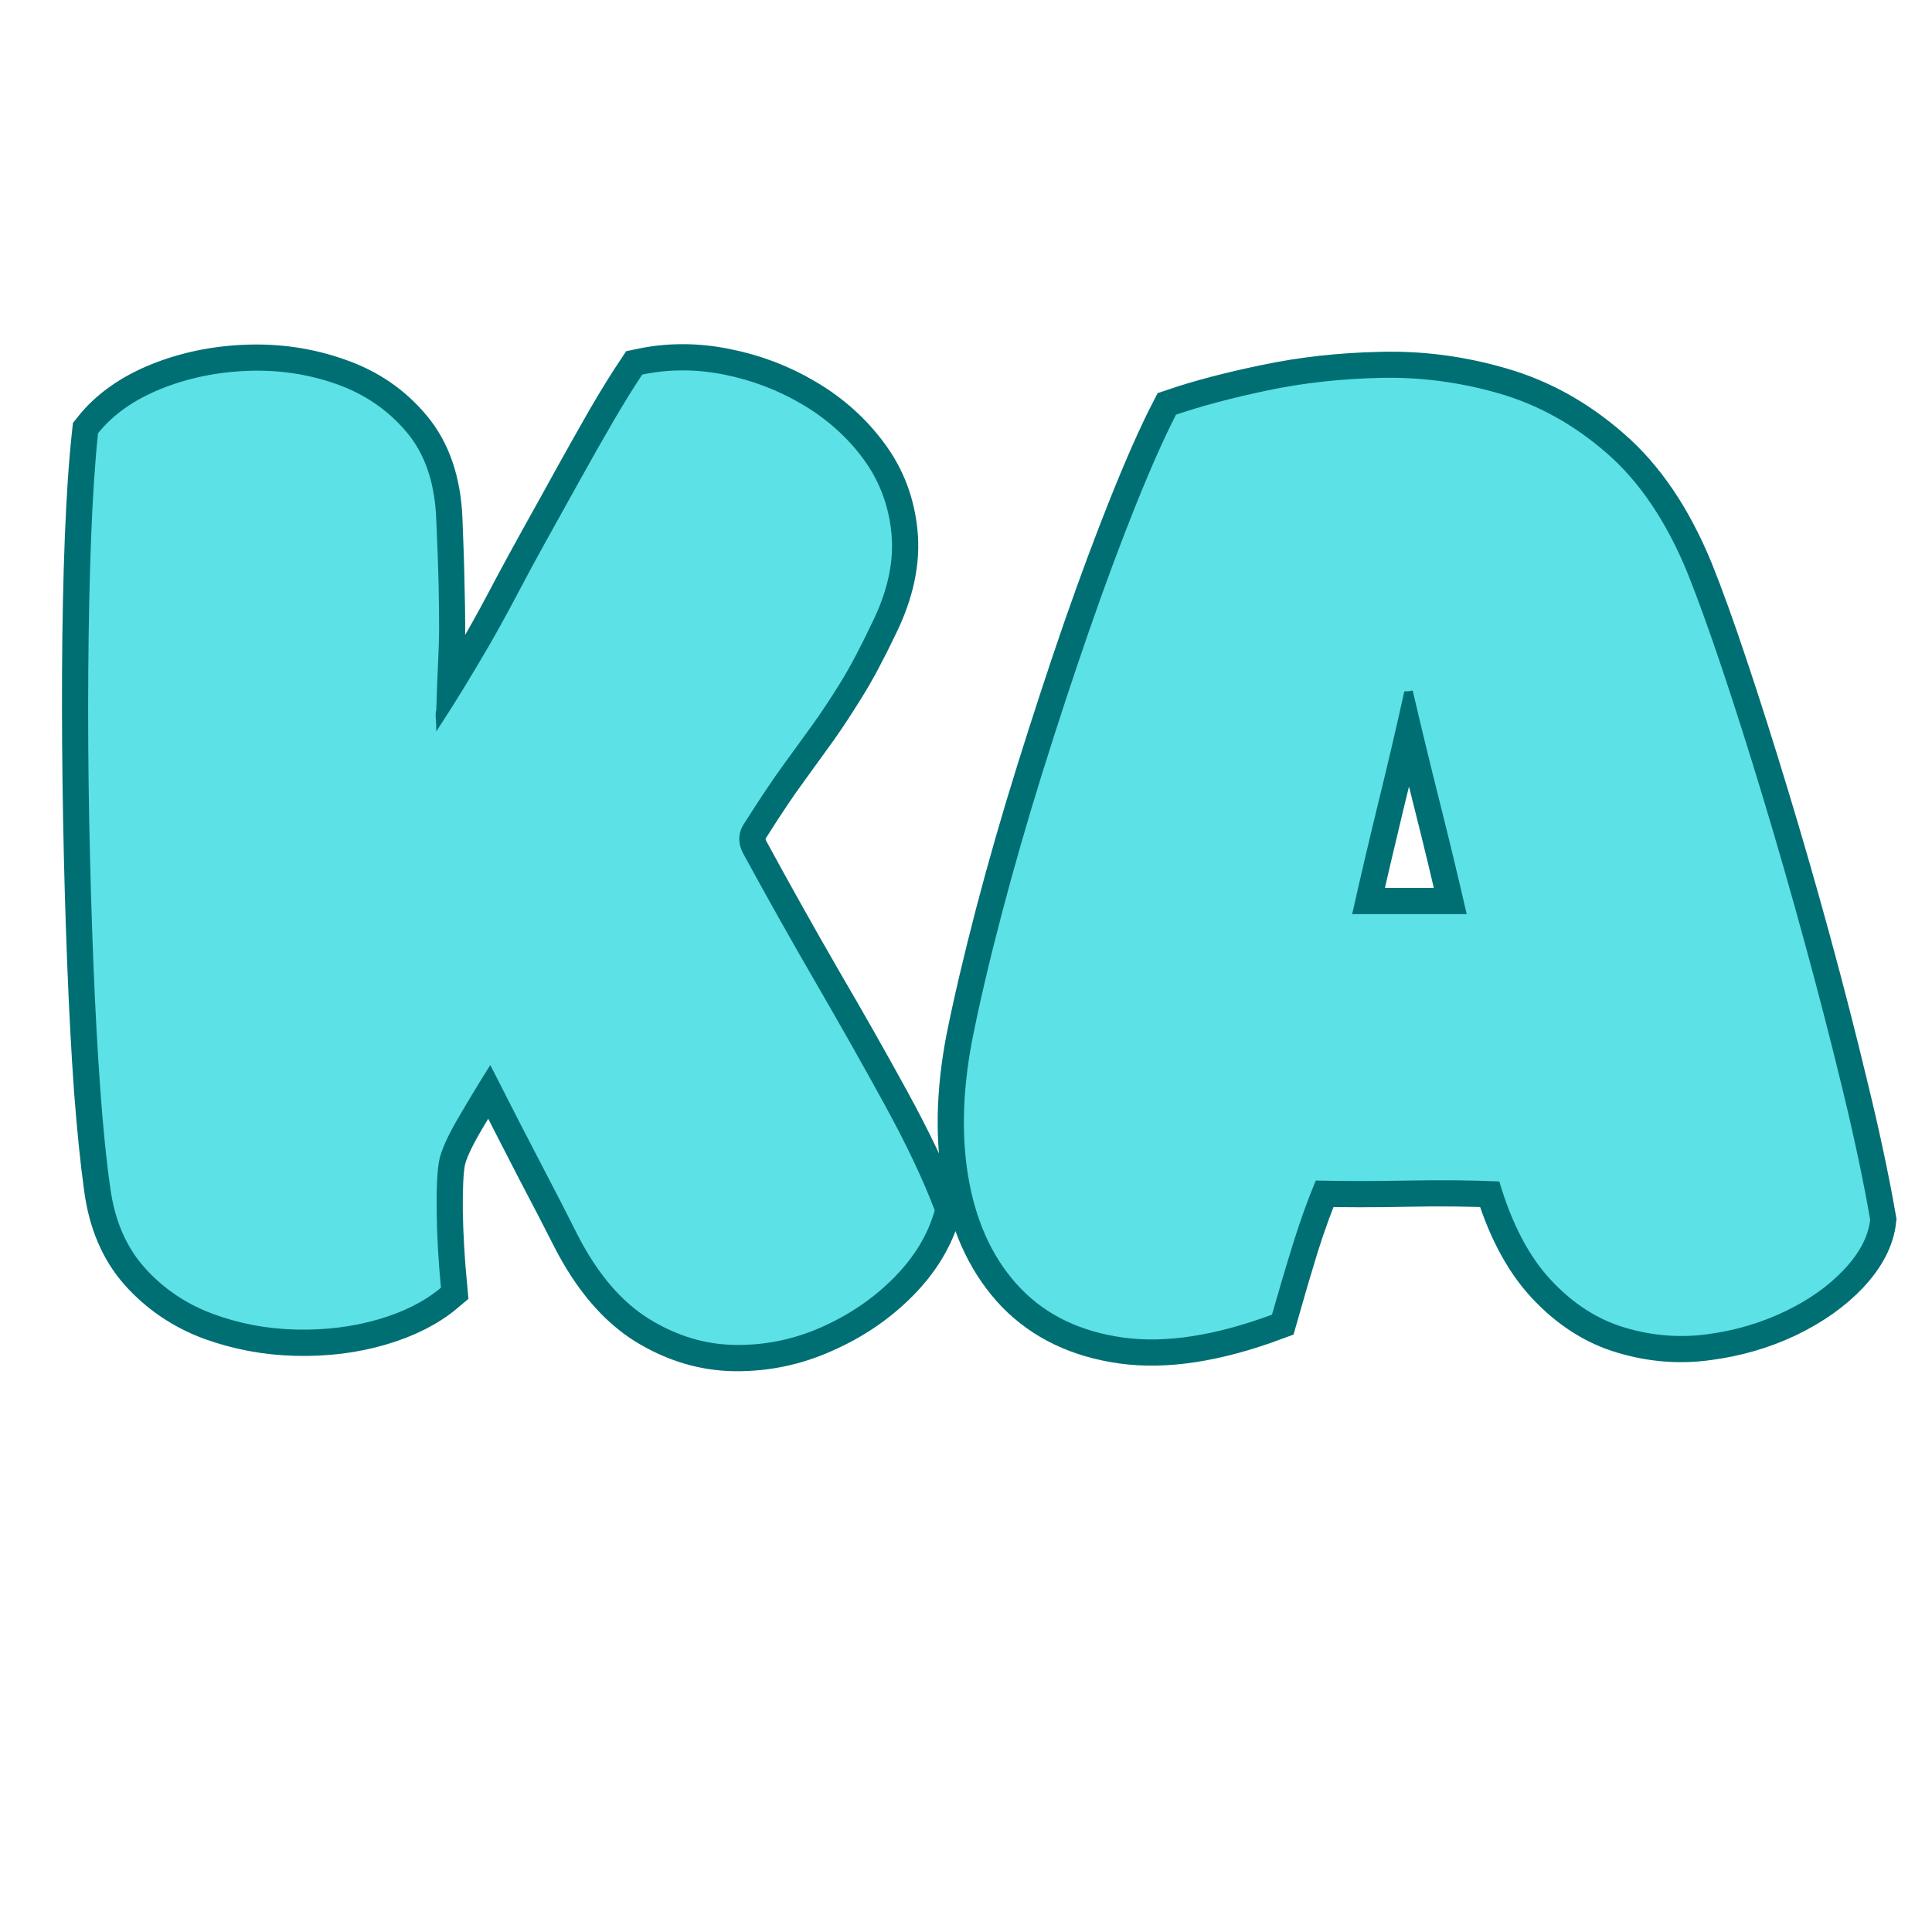 <svg xmlns="http://www.w3.org/2000/svg" xmlns:xlink="http://www.w3.org/1999/xlink" width="500" zoomAndPan="magnify" viewBox="0 0 375 375" height="500" preserveAspectRatio="xMidYMid meet" version="1.0"><defs><g/></defs><path stroke-linecap="butt" transform="matrix(0.75, 0, 0, 0.75, -44.646, 22.629)" fill="none" stroke-linejoin="miter" d="M 172.44 159.145 C 175.143 154.968 177.502 151.229 179.502 147.932 C 181.56 144.635 183.711 141.072 185.95 137.249 C 188.185 133.364 190.836 128.505 193.893 122.676 C 195.836 119.025 198.164 114.76 200.872 109.874 C 203.638 104.926 206.492 99.775 209.435 94.421 C 212.44 89.005 215.325 83.885 218.091 79.057 C 220.914 74.229 223.445 70.14 225.685 66.781 C 232.633 65.312 239.726 65.312 246.966 66.781 C 254.206 68.197 260.945 70.755 267.185 74.463 C 273.487 78.171 278.726 82.854 282.904 88.505 C 287.086 94.098 289.529 100.515 290.232 107.755 C 290.94 114.994 289.294 122.708 285.289 130.89 C 282.226 137.307 279.43 142.546 276.898 146.609 C 274.43 150.609 272.075 154.203 269.836 157.38 C 267.601 160.499 265.065 164.005 262.242 167.89 C 259.414 171.718 256.091 176.661 252.263 182.723 C 250.497 185.312 250.409 188.051 251.997 190.937 C 257.945 201.885 264.127 212.921 270.544 224.051 C 277.018 235.119 283.023 245.713 288.555 255.838 C 294.091 265.963 298.388 275.031 301.45 283.036 C 299.685 289.338 296.18 295.135 290.94 300.432 C 285.7 305.729 279.492 309.968 272.31 313.15 C 265.185 316.385 257.711 317.973 249.877 317.916 C 242.107 317.859 234.633 315.619 227.45 311.208 C 220.325 306.734 214.206 299.52 209.086 289.572 C 206.492 284.447 203.461 278.593 199.987 271.999 C 196.575 265.406 192.039 256.546 186.388 245.421 C 183.68 249.775 180.914 254.369 178.091 259.192 C 175.263 264.02 173.617 267.729 173.143 270.322 C 172.674 272.854 172.466 277.265 172.523 283.567 C 172.643 289.807 173.028 296.312 173.674 303.083 C 169.492 306.614 164.107 309.348 157.513 311.291 C 150.919 313.234 143.825 314.119 136.232 313.942 C 128.7 313.765 121.456 312.411 114.513 309.88 C 107.622 307.291 101.763 303.317 96.94 297.958 C 92.112 292.546 89.138 285.567 88.018 277.031 C 87.075 270.26 86.226 261.9 85.461 251.953 C 84.752 242.005 84.164 230.994 83.695 218.926 C 83.221 206.859 82.867 194.411 82.633 181.578 C 82.398 168.682 82.31 156.057 82.367 143.692 C 82.43 131.333 82.664 119.854 83.075 109.255 C 83.487 98.598 84.107 89.505 84.93 81.968 C 88.758 77.145 94.112 73.317 101.002 70.489 C 107.945 67.666 115.424 66.104 123.43 65.812 C 131.492 65.515 139.174 66.666 146.476 69.255 C 153.836 71.786 159.898 75.906 164.669 81.619 C 169.492 87.328 172.086 94.921 172.44 104.4 C 172.732 111.463 172.909 117.088 172.966 121.265 C 173.086 125.447 173.143 128.979 173.143 131.864 C 173.143 134.744 173.055 137.807 172.877 141.046 C 172.763 144.281 172.612 148.463 172.44 153.583 C 172.263 154.234 172.2 154.968 172.263 155.791 C 172.377 156.557 172.44 157.676 172.44 159.145 Z M 311.086 239.15 C 313.029 229.494 315.56 218.692 318.68 206.744 C 321.799 194.791 325.331 182.52 329.273 169.921 C 333.221 157.265 337.221 145.046 341.284 133.275 C 345.404 121.442 349.44 110.609 353.383 100.781 C 357.325 90.947 360.831 83.057 363.888 77.114 C 370.482 74.874 378.341 72.817 387.466 70.932 C 396.654 68.989 406.393 67.9 416.695 67.666 C 426.997 67.369 437.211 68.697 447.336 71.64 C 457.461 74.525 466.763 79.676 475.242 87.093 C 483.779 94.453 490.784 104.812 496.258 118.176 C 498.846 124.593 501.82 132.833 505.174 142.9 C 508.529 152.906 512.065 164.031 515.773 176.275 C 519.482 188.463 523.101 201.031 526.633 213.984 C 530.164 226.937 533.404 239.562 536.346 251.864 C 539.351 264.171 541.732 275.385 543.497 285.51 C 543.029 289.807 540.789 294.104 536.789 298.4 C 532.784 302.64 527.664 306.26 521.424 309.265 C 515.242 312.208 508.56 314.15 501.377 315.093 C 494.258 316.093 487.164 315.531 480.096 313.411 C 473.034 311.354 466.648 307.26 460.935 301.14 C 455.226 295.015 450.779 286.51 447.601 275.619 C 440.008 275.265 432.117 275.176 423.935 275.354 C 415.752 275.531 407.805 275.531 400.096 275.354 C 397.976 280.359 395.976 285.833 394.091 291.781 C 392.263 297.723 390.471 303.817 388.706 310.057 C 373.93 315.531 361.065 317.505 350.117 315.973 C 339.226 314.442 330.424 310.234 323.711 303.348 C 317.06 296.4 312.643 287.395 310.466 276.328 C 308.289 265.197 308.497 252.807 311.086 239.15 Z M 409.456 206.39 C 414.575 206.39 419.549 206.39 424.377 206.39 C 429.206 206.39 434.122 206.39 439.122 206.39 C 436.888 196.557 434.565 186.874 432.148 177.338 C 429.737 167.744 427.409 158.145 425.174 148.551 C 424.643 148.666 423.909 148.729 422.966 148.729 C 420.846 158.208 418.607 167.713 416.252 177.249 C 413.961 186.729 411.69 196.442 409.456 206.39 Z M 409.456 206.39 " stroke="#006f73" stroke-width="13.563" stroke-opacity="1" stroke-miterlimit="4"/><g fill="#5ce1e6" fill-opacity="1"><g transform="translate(9.447, 256.629)"><g><path d="M 75.234 -114.656 C 77.285 -117.789 79.062 -120.594 80.562 -123.062 C 82.07 -125.531 83.672 -128.211 85.359 -131.109 C 87.047 -134.004 89.035 -137.625 91.328 -141.969 C 92.773 -144.738 94.52 -147.961 96.562 -151.641 C 98.613 -155.316 100.754 -159.172 102.984 -163.203 C 105.223 -167.242 107.395 -171.07 109.5 -174.688 C 111.613 -178.312 113.516 -181.391 115.203 -183.922 C 120.379 -185.004 125.68 -185.004 131.109 -183.922 C 136.535 -182.836 141.598 -180.906 146.297 -178.125 C 151.004 -175.352 154.926 -171.859 158.062 -167.641 C 161.195 -163.422 163.035 -158.598 163.578 -153.172 C 164.117 -147.742 162.879 -141.957 159.859 -135.812 C 157.578 -130.988 155.5 -127.066 153.625 -124.047 C 151.758 -121.035 149.984 -118.352 148.297 -116 C 146.609 -113.656 144.707 -111.035 142.594 -108.141 C 140.488 -105.242 137.988 -101.508 135.094 -96.938 C 133.758 -95 133.695 -92.945 134.906 -90.781 C 139.363 -82.582 144.004 -74.32 148.828 -66 C 153.648 -57.688 158.141 -49.734 162.297 -42.141 C 166.461 -34.547 169.691 -27.734 171.984 -21.703 C 170.66 -16.992 168.035 -12.648 164.109 -8.672 C 160.191 -4.703 155.551 -1.516 150.188 0.891 C 144.82 3.305 139.211 4.484 133.359 4.422 C 127.516 4.367 121.91 2.688 116.547 -0.625 C 111.18 -3.945 106.57 -9.344 102.719 -16.812 C 100.789 -20.676 98.531 -25.078 95.938 -30.016 C 93.344 -34.961 89.938 -41.594 85.719 -49.906 C 83.664 -46.656 81.582 -43.219 79.469 -39.594 C 77.363 -35.977 76.133 -33.207 75.781 -31.281 C 75.414 -29.352 75.258 -26.035 75.312 -21.328 C 75.375 -16.629 75.648 -11.75 76.141 -6.688 C 73.004 -4.039 68.961 -1.992 64.016 -0.547 C 59.078 0.898 53.773 1.562 48.109 1.438 C 42.441 1.32 37.016 0.301 31.828 -1.625 C 26.641 -3.551 22.238 -6.535 18.625 -10.578 C 15.008 -14.617 12.781 -19.832 11.938 -26.219 C 11.207 -31.281 10.57 -37.551 10.031 -45.031 C 9.488 -52.508 9.035 -60.77 8.672 -69.812 C 8.316 -78.852 8.047 -88.191 7.859 -97.828 C 7.68 -107.473 7.625 -116.938 7.688 -126.219 C 7.75 -135.508 7.93 -144.133 8.234 -152.094 C 8.535 -160.051 8.984 -166.863 9.578 -172.531 C 12.473 -176.145 16.516 -179.004 21.703 -181.109 C 26.891 -183.223 32.492 -184.398 38.516 -184.641 C 44.547 -184.879 50.301 -184.035 55.781 -182.109 C 61.27 -180.18 65.82 -177.078 69.438 -172.797 C 73.062 -168.516 74.992 -162.816 75.234 -155.703 C 75.473 -150.398 75.625 -146.18 75.688 -143.047 C 75.75 -139.91 75.781 -137.254 75.781 -135.078 C 75.781 -132.91 75.719 -130.617 75.594 -128.203 C 75.469 -125.797 75.348 -122.664 75.234 -118.812 C 75.109 -118.332 75.078 -117.789 75.141 -117.188 C 75.203 -116.582 75.234 -115.738 75.234 -114.656 Z M 75.234 -114.656 "/></g></g></g><g fill="#5ce1e6" fill-opacity="1"><g transform="translate(185.952, 256.629)"><g><path d="M 2.719 -54.609 C 4.156 -61.848 6.051 -69.957 8.406 -78.938 C 10.758 -87.914 13.41 -97.133 16.359 -106.594 C 19.316 -116.062 22.332 -125.227 25.406 -134.094 C 28.477 -142.957 31.488 -151.066 34.438 -158.422 C 37.395 -165.773 40.02 -171.68 42.312 -176.141 C 47.258 -177.828 53.164 -179.395 60.031 -180.844 C 66.906 -182.289 74.203 -183.102 81.922 -183.281 C 89.641 -183.469 97.297 -182.473 104.891 -180.297 C 112.484 -178.129 119.473 -174.27 125.859 -168.719 C 132.254 -163.176 137.5 -155.406 141.594 -145.406 C 143.531 -140.582 145.766 -134.398 148.297 -126.859 C 150.828 -119.328 153.477 -110.977 156.25 -101.812 C 159.02 -92.656 161.727 -83.223 164.375 -73.516 C 167.031 -63.805 169.473 -54.336 171.703 -45.109 C 173.941 -35.891 175.723 -27.484 177.047 -19.891 C 176.68 -16.641 174.992 -13.414 171.984 -10.219 C 168.973 -7.02 165.145 -4.305 160.5 -2.078 C 155.852 0.148 150.848 1.625 145.484 2.344 C 140.117 3.07 134.785 2.648 129.484 1.078 C 124.18 -0.484 119.391 -3.555 115.109 -8.141 C 110.828 -12.723 107.477 -19.113 105.062 -27.312 C 99.406 -27.551 93.5 -27.609 87.344 -27.484 C 81.195 -27.367 75.227 -27.367 69.438 -27.484 C 67.875 -23.742 66.398 -19.645 65.016 -15.188 C 63.629 -10.727 62.27 -6.148 60.938 -1.453 C 49.852 2.648 40.211 4.129 32.016 2.984 C 23.816 1.836 17.211 -1.32 12.203 -6.5 C 7.203 -11.688 3.883 -18.441 2.25 -26.766 C 0.625 -35.086 0.781 -44.367 2.719 -54.609 Z M 76.5 -79.203 C 80.352 -79.203 84.086 -79.203 87.703 -79.203 C 91.328 -79.203 95.004 -79.203 98.734 -79.203 C 97.047 -86.555 95.297 -93.82 93.484 -101 C 91.68 -108.176 89.938 -115.379 88.25 -122.609 C 87.883 -122.492 87.344 -122.438 86.625 -122.438 C 85.051 -115.32 83.391 -108.207 81.641 -101.094 C 79.898 -93.977 78.188 -86.68 76.5 -79.203 Z M 76.5 -79.203 "/></g></g></g></svg>